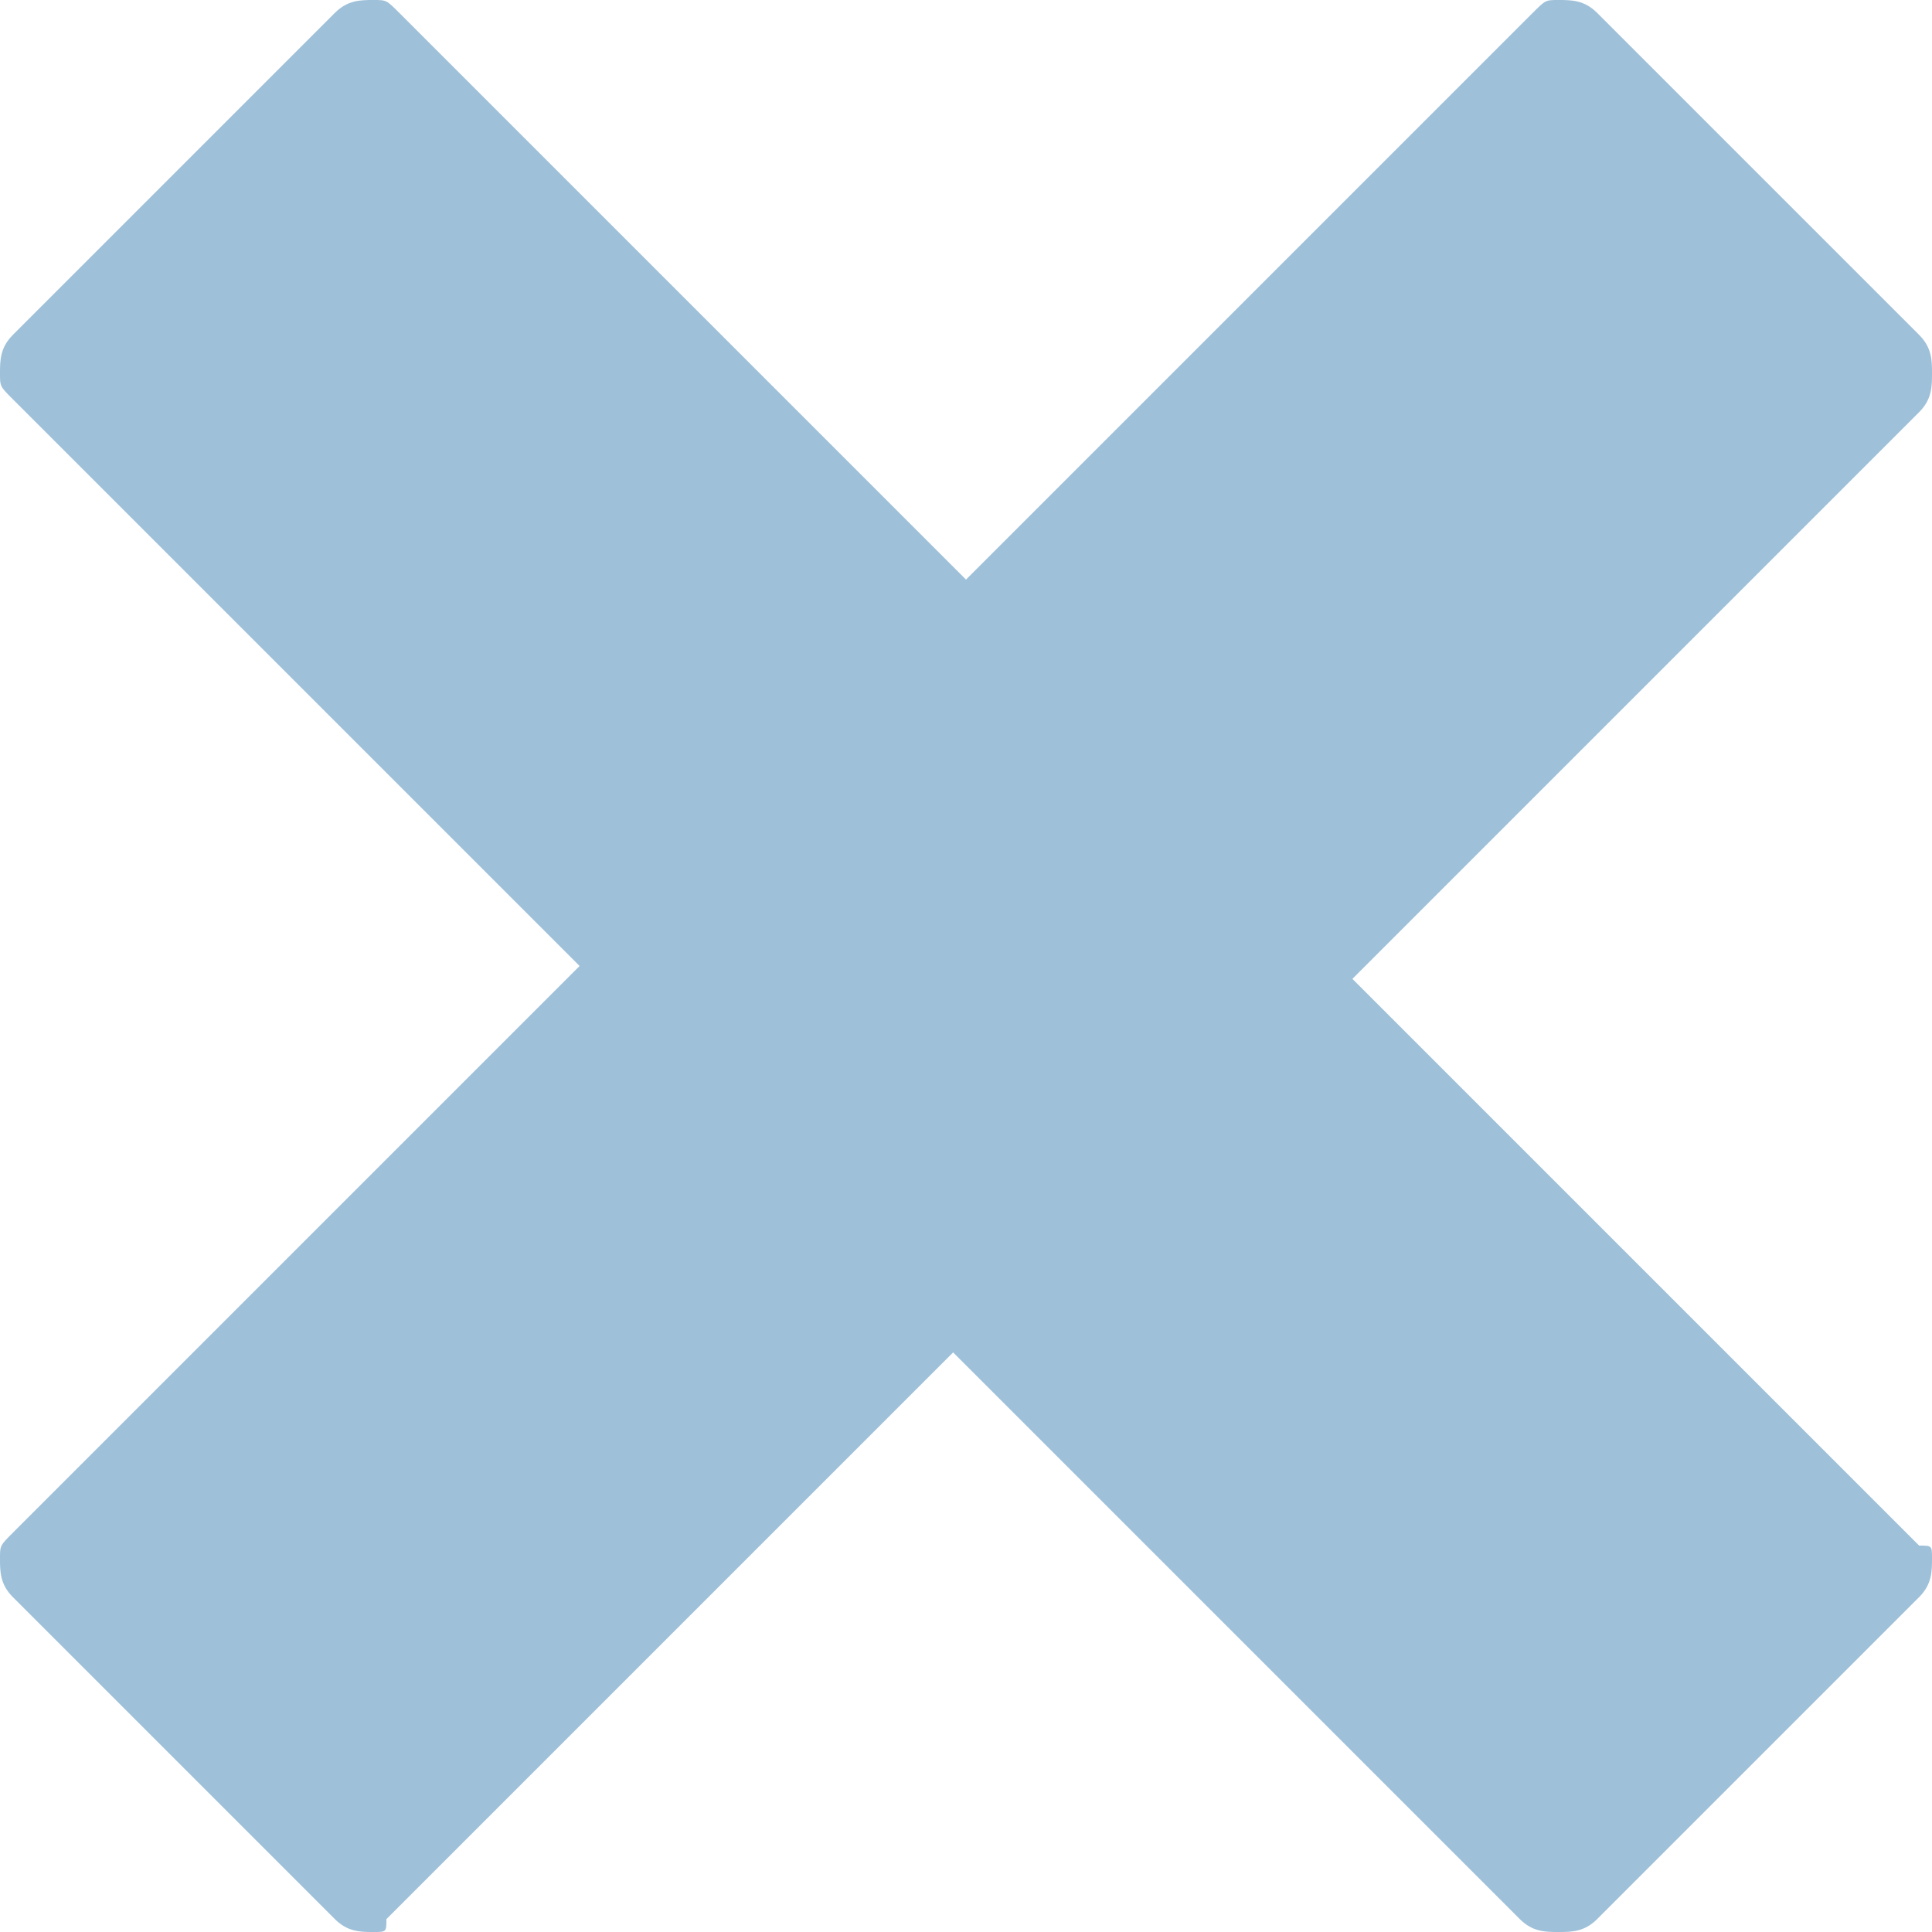 <?xml version="1.0" encoding="utf-8"?>
<!-- Generator: Adobe Illustrator 17.1.0, SVG Export Plug-In . SVG Version: 6.00 Build 0)  -->
<!DOCTYPE svg PUBLIC "-//W3C//DTD SVG 1.1//EN" "http://www.w3.org/Graphics/SVG/1.1/DTD/svg11.dtd">
<svg version="1.1" id="Layer_1" xmlns="http://www.w3.org/2000/svg" xmlns:xlink="http://www.w3.org/1999/xlink" x="0px" y="0px"
	 viewBox="0 0 15 15" enable-background="new 0 0 15 15" xml:space="preserve">
<g>
	<path fill="#9EC0D9" d="M15,12.1c0,0.1,0,0.2-0.1,0.3l-2.5,2.5C12.3,15,12.2,15,12.1,15c-0.1,0-0.2,0-0.3-0.1l-4.4-4.4l-4.4,4.4
		C3,15,3,15,2.9,15c-0.1,0-0.2,0-0.3-0.1l-2.5-2.5C0,12.3,0,12.2,0,12.1C0,12,0,12,0.1,11.9l4.4-4.4L0.1,3.1C0,3,0,3,0,2.9
		s0-0.2,0.1-0.3l2.5-2.5C2.7,0,2.8,0,2.9,0C3,0,3,0,3.1,0.1l4.4,4.4l4.4-4.4C12,0,12,0,12.1,0c0.1,0,0.2,0,0.3,0.1l2.5,2.5
		C15,2.7,15,2.8,15,2.9s0,0.2-0.1,0.3l-4.4,4.4l4.4,4.4C15,12,15,12,15,12.1z"/>
</g>
</svg>
